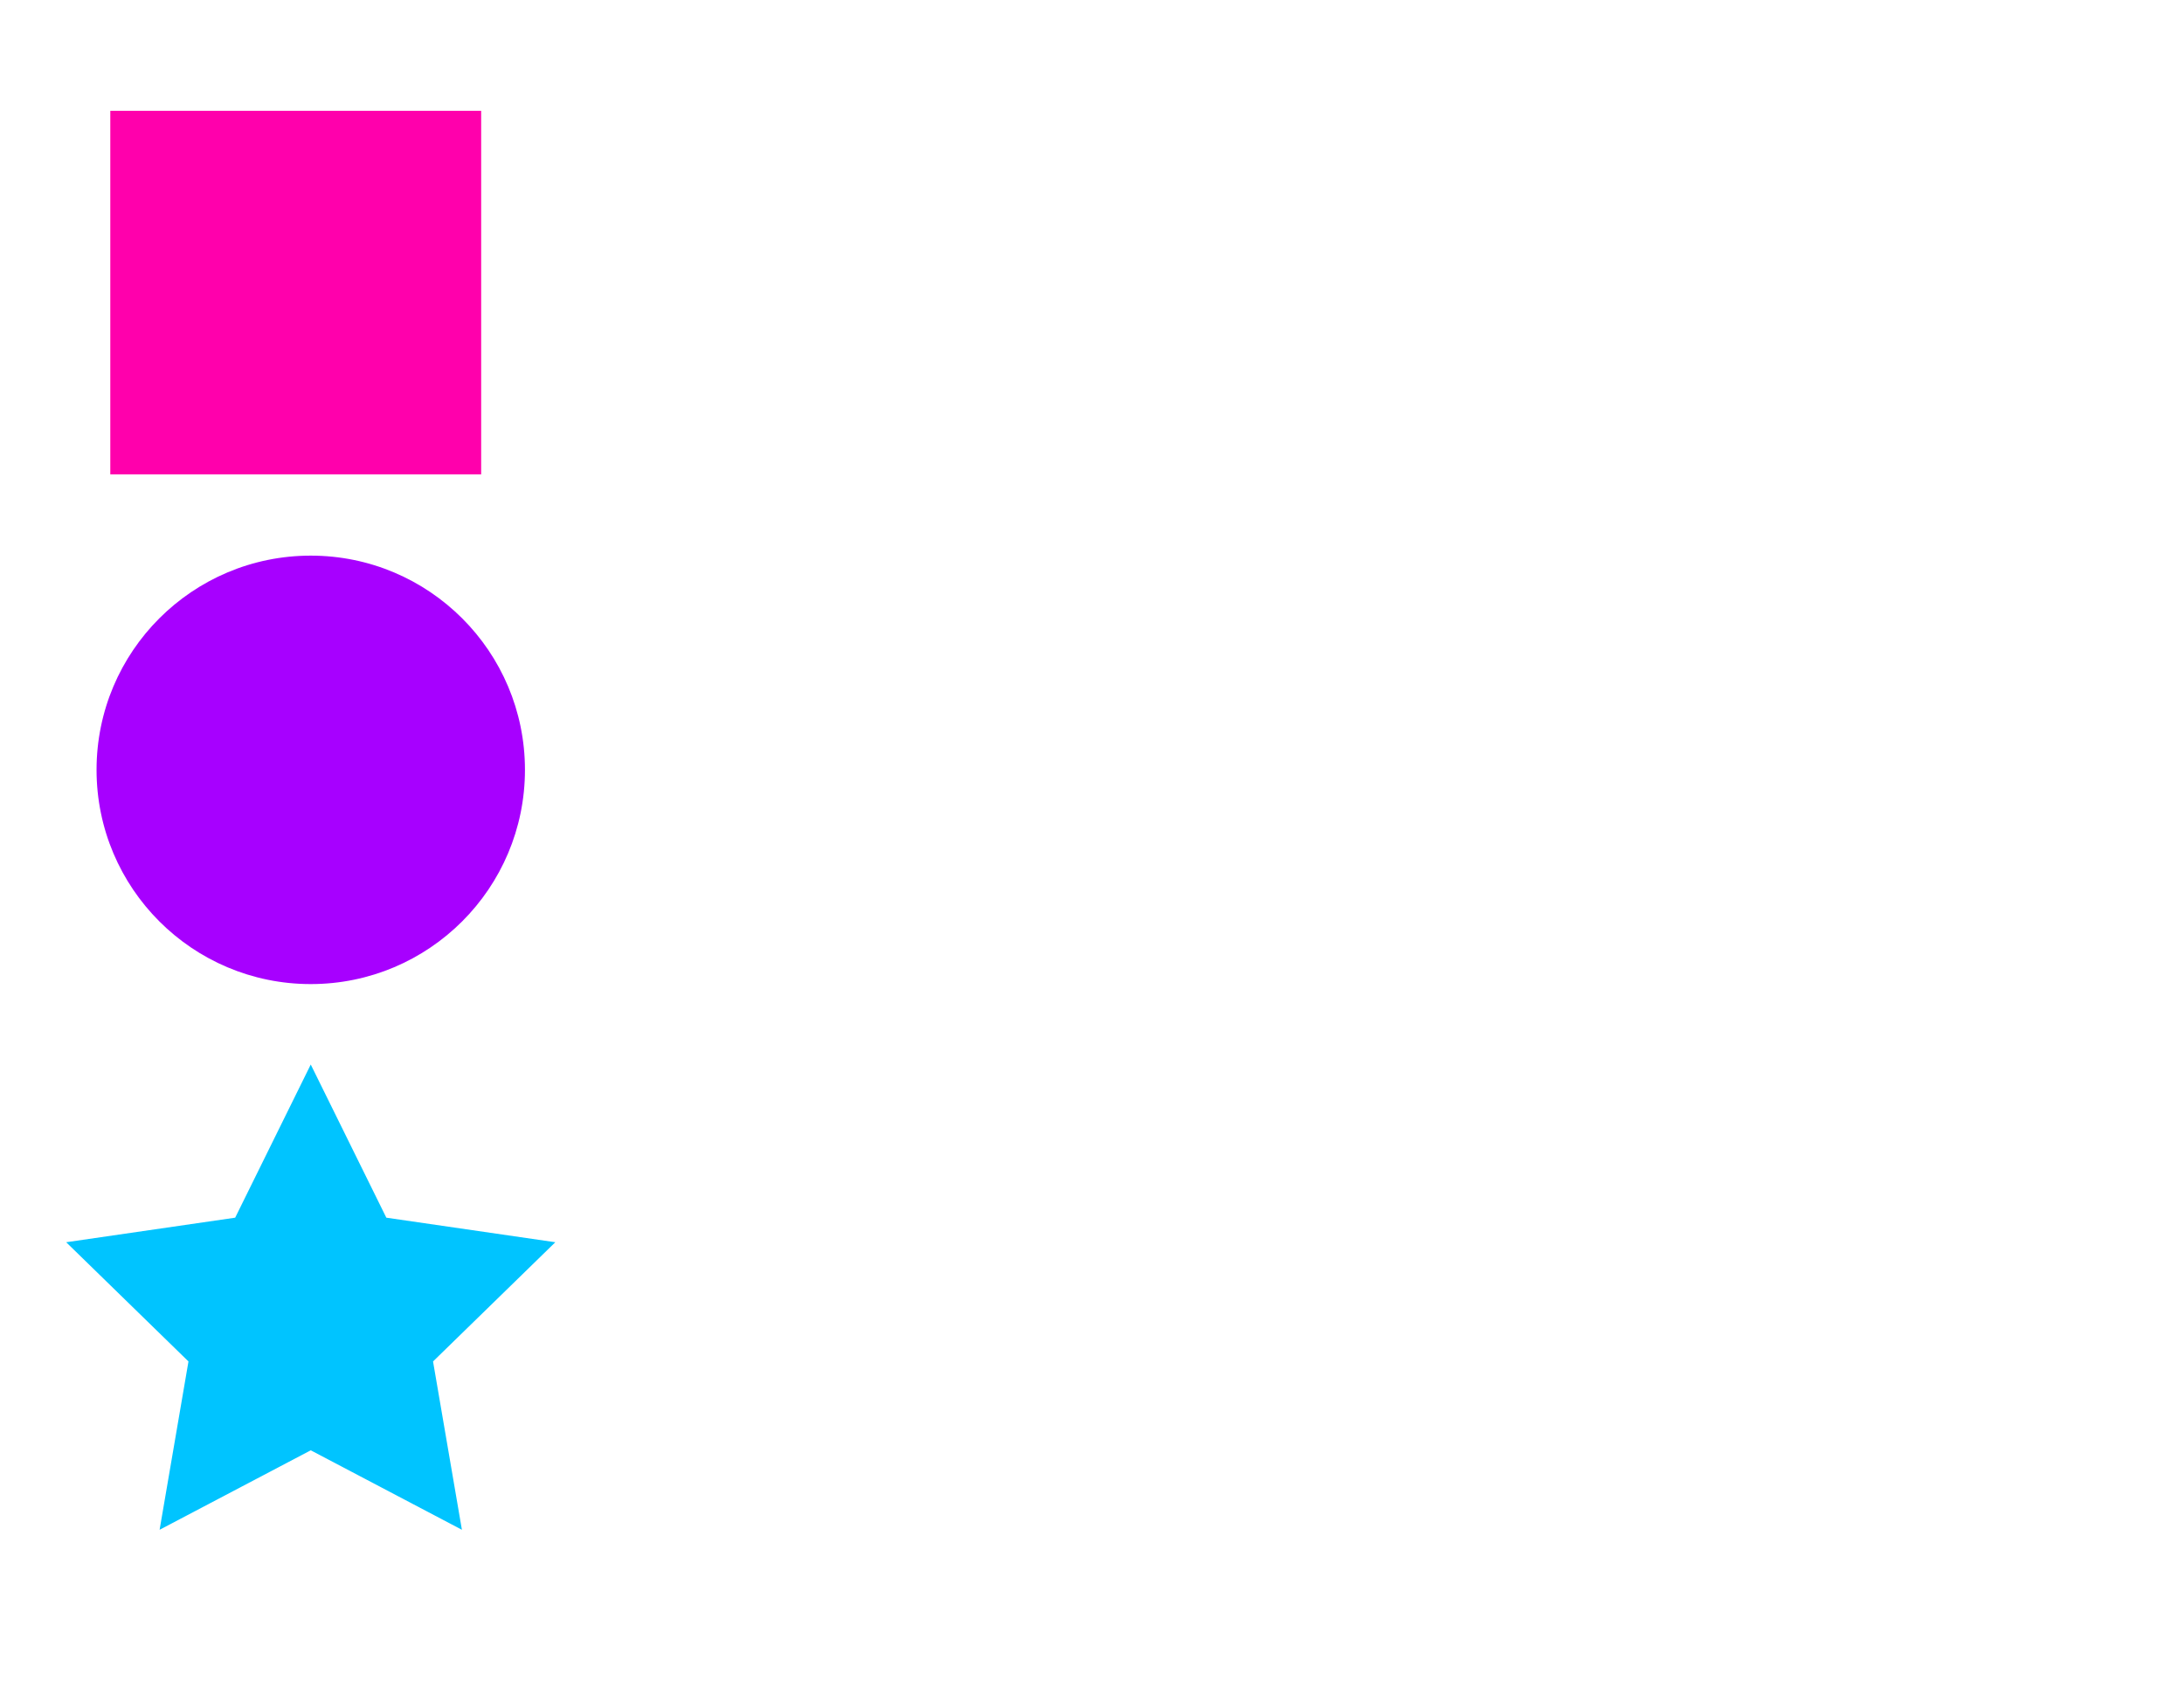 <?xml version="1.0" encoding="UTF-8" standalone="no"?>
<!-- Created with Inkscape (http://www.inkscape.org/) -->

<svg
   xmlns:dc="http://purl.org/dc/elements/1.1/"
   xmlns:cc="http://creativecommons.org/ns#"
   xmlns:rdf="http://www.w3.org/1999/02/22-rdf-syntax-ns#"
   xmlns:svg="http://www.w3.org/2000/svg"
   xmlns="http://www.w3.org/2000/svg"
   xmlns:sodipodi="http://sodipodi.sourceforge.net/DTD/sodipodi-0.dtd"
   xmlns:inkscape="http://www.inkscape.org/namespaces/inkscape"
   width="11in"
   height="8.5in"
   viewBox="0 0 990 765"
   id="svg2"
   version="1.1"
   inkscape:version="0.91 r13725"
   sodipodi:docname="04_03_Moving.svg">
  <defs
     id="defs4" />
  <sodipodi:namedview
     id="base"
     pagecolor="#ffffff"
     bordercolor="#666666"
     borderopacity="1.0"
     inkscape:pageopacity="0.0"
     inkscape:pageshadow="2"
     inkscape:zoom="0.71372549"
     inkscape:cx="263.11813"
     inkscape:cy="382.5"
     inkscape:document-units="px"
     inkscape:current-layer="layer1"
     showgrid="false"
     units="in"
     inkscape:window-width="1360"
     inkscape:window-height="745"
     inkscape:window-x="-8"
     inkscape:window-y="-8"
     inkscape:window-maximized="1" />
  <g
     inkscape:label="Layer 1"
     inkscape:groupmode="layer"
     id="layer1"
     transform="translate(0,-287.362)">
    <rect
       style="opacity:1;fill:#ff00ac;fill-opacity:1"
       id="rect5999"
       width="168.109"
       height="164.769"
       x="50"
       y="337.593" />
    <path
       sodipodi:type="star"
       style="fill:#00c4ff;fill-opacity:1;fill-rule:evenodd;stroke:none;stroke-width:1px;stroke-linecap:butt;stroke-linejoin:miter;stroke-opacity:1"
       id="path6005"
       sodipodi:sides="5"
       sodipodi:cx="140.85674"
       sodipodi:cy="886.41718"
       sodipodi:r1="116.56887"
       sodipodi:r2="58.284435"
       sodipodi:arg1="-1.5707963"
       sodipodi:arg2="-0.9424778"
       inkscape:flatsided="false"
       inkscape:rounded="0"
       inkscape:randomized="0"
       d="m 140.857,769.848 34.259,69.416 76.605,11.131 -55.432,54.033 13.086,76.295 L 140.857,944.702 72.339,980.723 85.425,904.428 29.993,850.395 106.598,839.264 Z"
       inkscape:transform-center-y="-11.131073"
       inkscape:transform-center-x="0.0003465677"
       transform="matrix(1,-8.06122e-6,8.06122e-6,1,0,0)" />
    <circle
       r="97.096"
       cy="636.293"
       cx="140.864"
       id="circle6001"
       style="opacity:1;fill:#a700ff;fill-opacity:1" />
  </g>
</svg>
